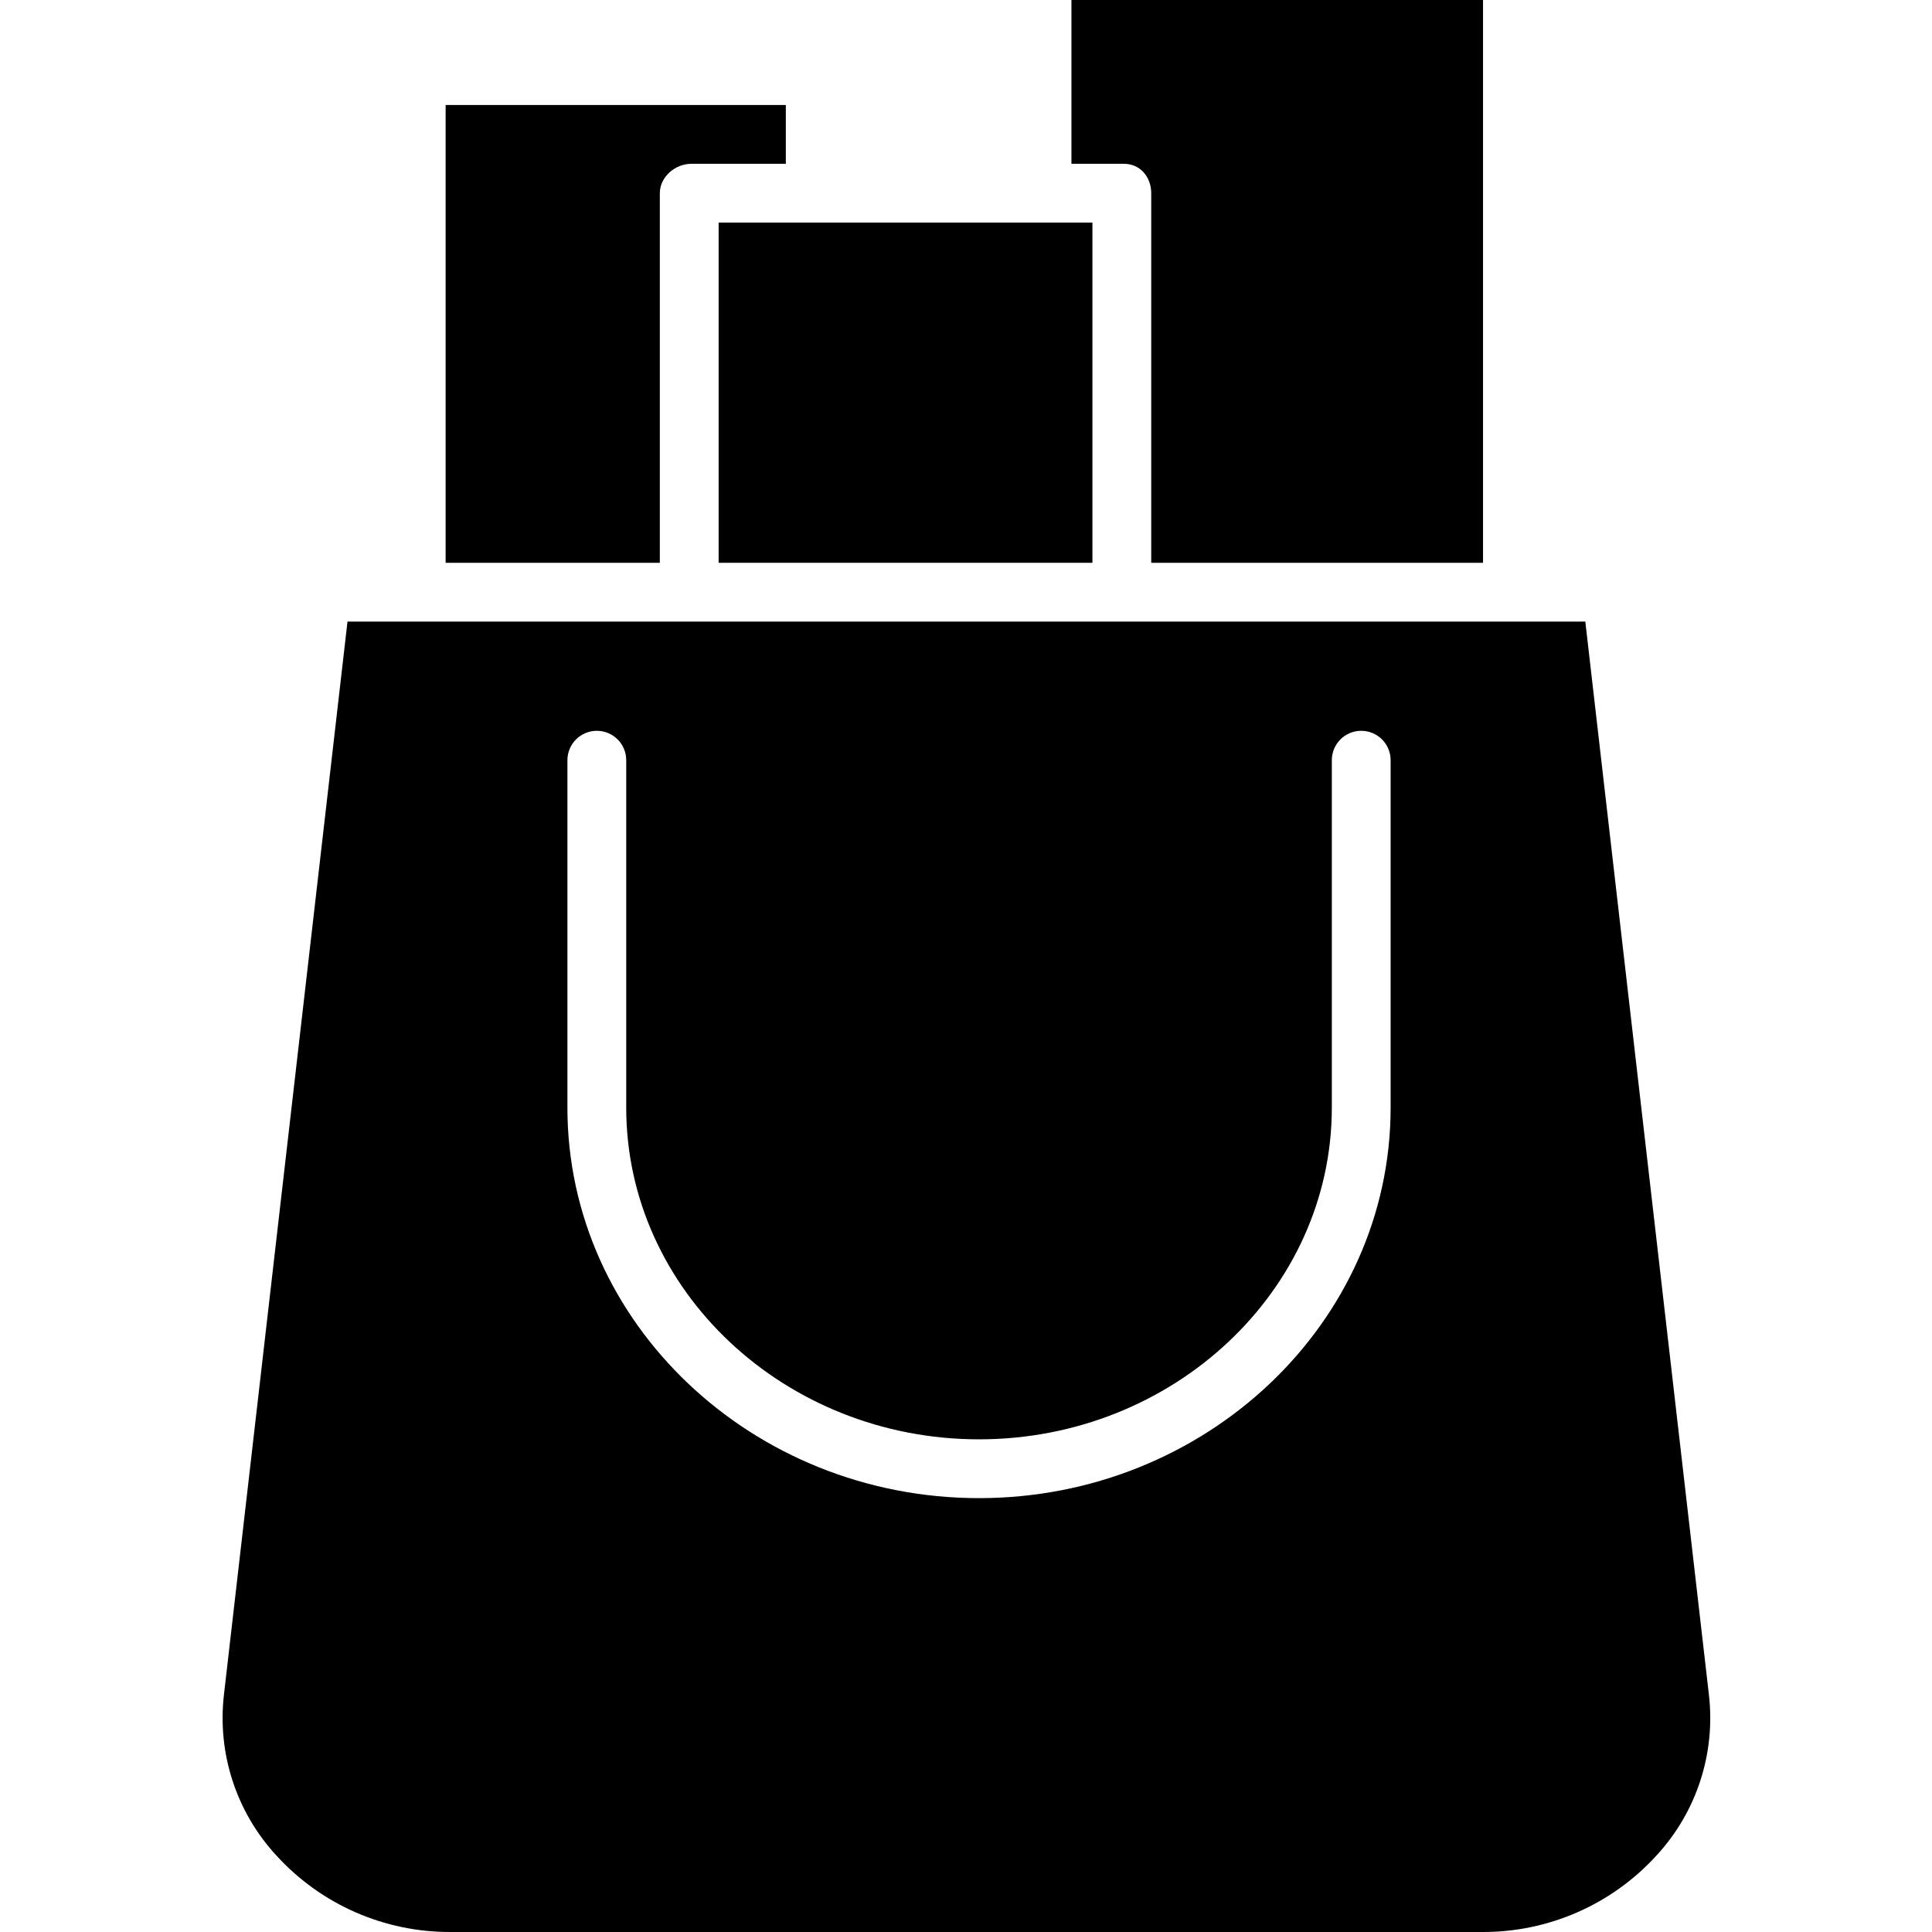 <svg height="460pt" viewBox="-53 0 460 460.001" width="460pt" xmlns="http://www.w3.org/2000/svg"><path d="m118.102 53h89v81h-89zm0 0"/><path d="m221.102 46v88h79v-134h-98v39h12.5c3.863 0 6.5 3.133 6.5 7zm0 0"/><path d="m54.445 460h245.309c15.891.117 31.074-6.547 41.746-18.32 9.473-10.316 13.992-24.234 12.387-38.145l-29.43-255.535h-294.719l-29.422 255.535c-1.602 13.91 2.918 27.832 12.391 38.148 10.672 11.77 25.852 18.43 41.738 18.316zm27.656-279c0-3.867 3.133-7 7-7 3.863 0 7 3.133 7 7v82.734c0 43.543 37.789 78.965 84 78.965 46.207 0 84-35.422 84-78.965v-82.734c0-3.867 3.133-7 7-7 3.863 0 7 3.133 7 7v82.734c0 51.266-44.074 92.965-98 92.965-53.93 0-98-41.699-98-92.965zm0 0"/><path d="m104.102 46c0-3.867 3.633-7 7.5-7h22.5v-14h-81v109h51zm0 0"/></svg>